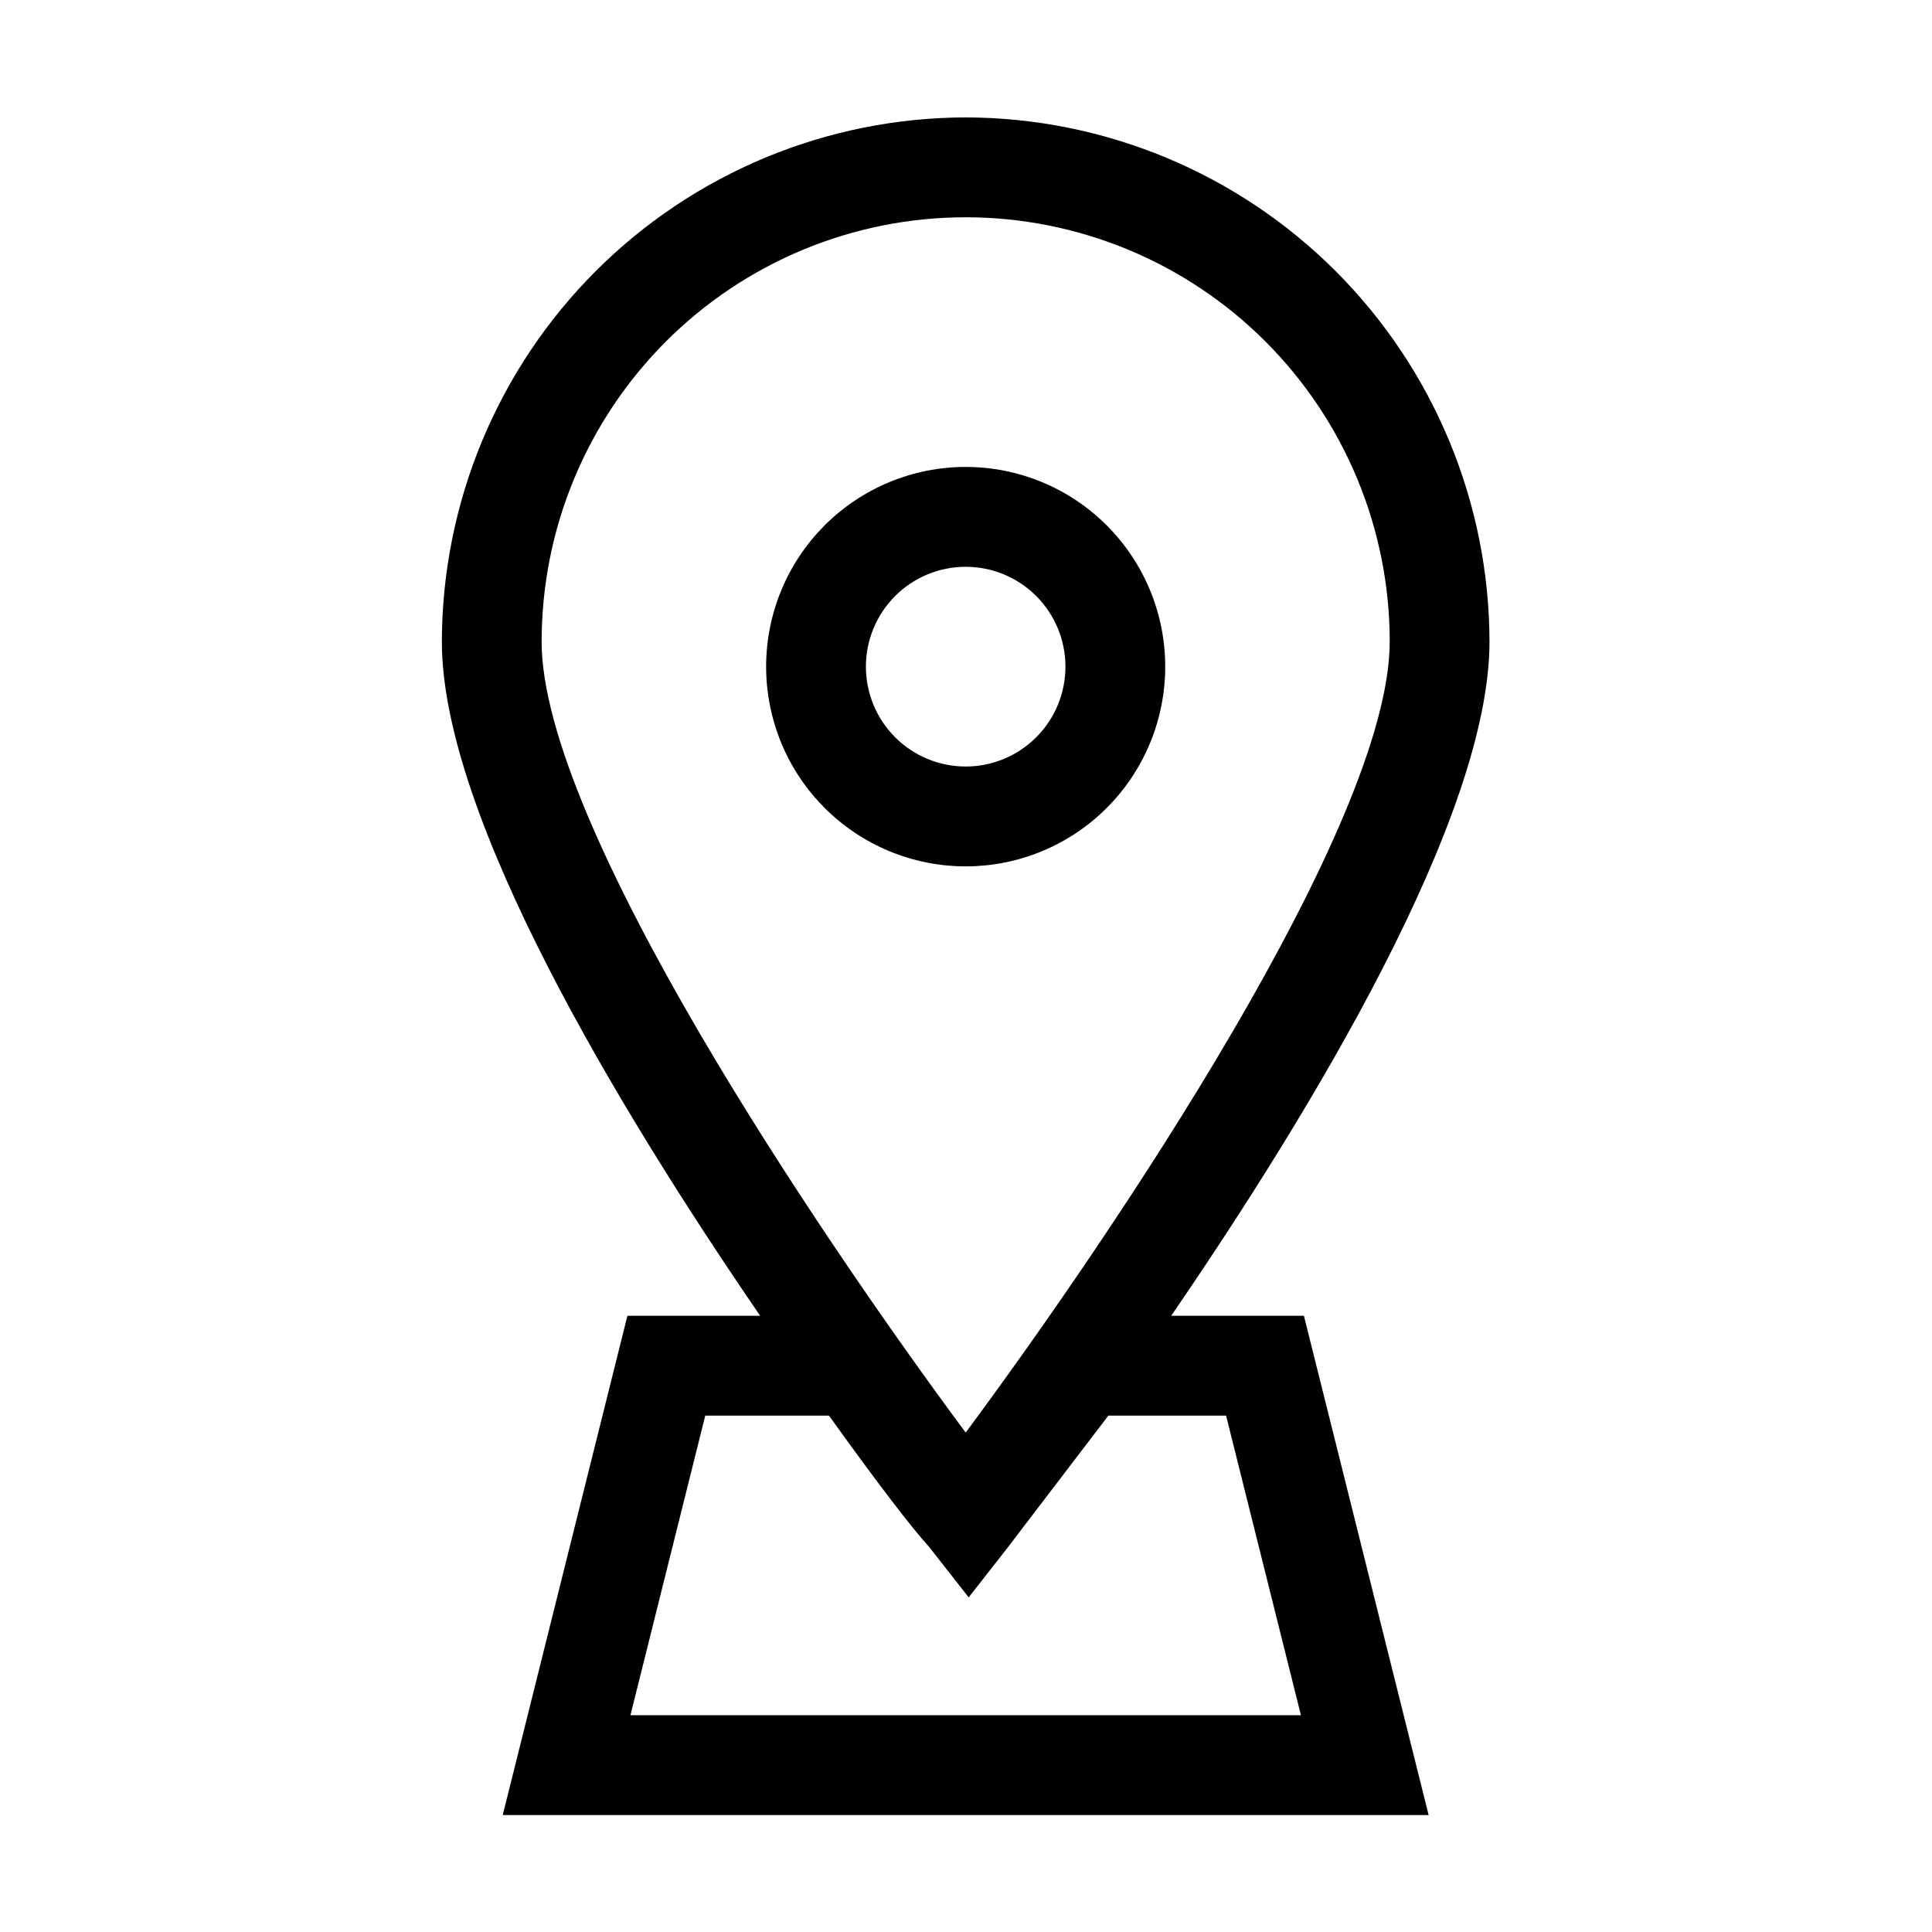 <svg xmlns="http://www.w3.org/2000/svg" xmlns:xlink="http://www.w3.org/1999/xlink" width="1080" zoomAndPan="magnify" viewBox="0 0 810 810" height="1080" preserveAspectRatio="xMidYMid meet" version="1.0"><defs><clipPath id="47b5c3af1a"><path d="M 185 49.223 L 625 49.223 L 625 760.973 L 185 760.973 Z M 185 49.223 " clip-rule="nonzero"/></clipPath></defs><g clip-path="url(#47b5c3af1a)"><path fill="#000000" d="M 404.863 49.223 C 401.27 49.23 397.68 49.324 394.094 49.508 C 390.504 49.691 386.926 49.961 383.352 50.32 C 379.777 50.68 376.211 51.125 372.66 51.656 C 369.105 52.191 365.57 52.809 362.047 53.516 C 358.523 54.223 355.023 55.016 351.539 55.895 C 348.055 56.773 344.594 57.734 341.16 58.781 C 337.723 59.832 334.312 60.961 330.934 62.176 C 327.551 63.391 324.203 64.688 320.887 66.066 C 317.566 67.445 314.285 68.906 311.039 70.445 C 307.793 71.984 304.586 73.605 301.418 75.301 C 298.254 77 295.129 78.773 292.051 80.621 C 288.969 82.473 285.938 84.398 282.949 86.398 C 279.965 88.395 277.027 90.465 274.145 92.609 C 271.262 94.75 268.43 96.965 265.652 99.246 C 262.875 101.527 260.156 103.875 257.496 106.289 C 254.836 108.707 252.234 111.184 249.695 113.727 C 247.152 116.27 244.676 118.871 242.266 121.535 C 239.852 124.199 237.504 126.922 235.227 129.699 C 232.945 132.477 230.738 135.309 228.594 138.199 C 226.453 141.086 224.387 144.023 222.387 147.012 C 220.391 150 218.469 153.035 216.621 156.117 C 214.77 159.199 213 162.328 211.305 165.496 C 209.609 168.668 207.992 171.875 206.453 175.125 C 204.914 178.375 203.453 181.66 202.078 184.98 C 200.699 188.301 199.402 191.652 198.191 195.035 C 196.977 198.418 195.844 201.832 194.797 205.27 C 193.75 208.711 192.789 212.172 191.91 215.66 C 191.035 219.145 190.242 222.652 189.539 226.176 C 188.832 229.703 188.211 233.242 187.68 236.797 C 187.148 240.355 186.703 243.922 186.344 247.496 C 185.984 251.074 185.715 254.66 185.531 258.25 C 185.352 261.84 185.254 265.434 185.25 269.031 C 185.25 342.297 259.289 464.969 318.691 551.637 L 263.055 551.637 L 210.766 760.973 L 598.961 760.973 L 546.672 551.637 L 491.035 551.637 C 550.438 464.969 624.477 342.297 624.477 269.031 C 624.473 265.434 624.375 261.84 624.195 258.25 C 624.012 254.66 623.742 251.074 623.383 247.496 C 623.023 243.922 622.578 240.355 622.047 236.797 C 621.516 233.242 620.895 229.703 620.188 226.176 C 619.484 222.652 618.691 219.145 617.812 215.66 C 616.938 212.172 615.973 208.711 614.926 205.27 C 613.879 201.832 612.75 198.418 611.535 195.035 C 610.324 191.652 609.027 188.301 607.648 184.98 C 606.27 181.66 604.812 178.375 603.273 175.125 C 601.734 171.875 600.117 168.668 598.422 165.496 C 596.727 162.328 594.953 159.199 593.105 156.117 C 591.258 153.035 589.336 150 587.336 147.012 C 585.34 144.023 583.27 141.086 581.129 138.199 C 578.988 135.309 576.777 132.477 574.5 129.699 C 572.219 126.922 569.875 124.199 567.461 121.535 C 565.047 118.871 562.57 116.27 560.031 113.727 C 557.492 111.184 554.891 108.707 552.23 106.289 C 549.566 103.875 546.848 101.527 544.074 99.246 C 541.297 96.965 538.465 94.75 535.582 92.609 C 532.695 90.465 529.762 88.395 526.777 86.398 C 523.789 84.398 520.758 82.473 517.676 80.621 C 514.598 78.773 511.473 77 508.305 75.301 C 505.141 73.605 501.934 71.984 498.688 70.445 C 495.441 68.906 492.16 67.445 488.84 66.066 C 485.523 64.688 482.176 63.391 478.793 62.176 C 475.414 60.961 472.004 59.832 468.566 58.781 C 465.129 57.734 461.672 56.773 458.188 55.895 C 454.703 55.016 451.199 54.223 447.68 53.516 C 444.156 52.809 440.617 52.191 437.066 51.656 C 433.516 51.125 429.949 50.68 426.375 50.32 C 422.801 49.961 419.219 49.691 415.633 49.508 C 412.047 49.324 408.457 49.23 404.863 49.223 Z M 514.043 593.504 L 545.418 719.105 L 264.309 719.105 L 295.684 593.504 L 347.555 593.504 C 367.633 621.555 383.109 641.652 389.387 648.352 L 406.117 669.703 L 422.852 648.352 C 427.871 641.652 443.348 621.555 464.684 593.504 Z M 404.863 600.621 C 343.371 517.723 227.078 345.648 227.078 269.031 C 227.078 266.117 227.152 263.207 227.293 260.297 C 227.438 257.391 227.652 254.488 227.938 251.59 C 228.223 248.691 228.578 245.801 229.004 242.922 C 229.43 240.039 229.93 237.172 230.496 234.316 C 231.062 231.461 231.699 228.617 232.406 225.793 C 233.113 222.969 233.891 220.164 234.734 217.379 C 235.578 214.59 236.492 211.824 237.473 209.086 C 238.453 206.344 239.5 203.625 240.613 200.938 C 241.727 198.246 242.906 195.582 244.148 192.953 C 245.395 190.32 246.699 187.719 248.07 185.148 C 249.445 182.582 250.879 180.051 252.375 177.551 C 253.867 175.055 255.426 172.594 257.043 170.172 C 258.656 167.75 260.332 165.371 262.066 163.031 C 263.801 160.691 265.59 158.398 267.434 156.148 C 269.281 153.895 271.18 151.691 273.133 149.535 C 275.09 147.375 277.094 145.27 279.152 143.207 C 281.207 141.148 283.316 139.141 285.473 137.188 C 287.625 135.23 289.828 133.328 292.078 131.48 C 294.328 129.633 296.621 127.844 298.957 126.109 C 301.293 124.375 303.672 122.699 306.094 121.078 C 308.512 119.461 310.969 117.906 313.465 116.406 C 315.961 114.91 318.492 113.477 321.055 112.102 C 323.621 110.73 326.219 109.422 328.852 108.176 C 331.48 106.93 334.141 105.75 336.828 104.637 C 339.516 103.523 342.23 102.473 344.969 101.492 C 347.711 100.512 350.473 99.598 353.254 98.754 C 356.039 97.91 358.844 97.133 361.664 96.426 C 364.488 95.719 367.324 95.078 370.18 94.512 C 373.031 93.941 375.898 93.445 378.777 93.02 C 381.656 92.59 384.543 92.234 387.438 91.949 C 390.332 91.664 393.234 91.449 396.141 91.305 C 399.047 91.164 401.953 91.094 404.863 91.094 C 407.773 91.094 410.68 91.164 413.586 91.305 C 416.492 91.449 419.395 91.664 422.289 91.949 C 425.184 92.234 428.07 92.59 430.949 93.02 C 433.828 93.445 436.691 93.941 439.547 94.512 C 442.402 95.078 445.238 95.719 448.062 96.426 C 450.883 97.133 453.688 97.91 456.473 98.754 C 459.254 99.598 462.016 100.512 464.758 101.492 C 467.496 102.473 470.211 103.523 472.898 104.637 C 475.586 105.75 478.246 106.93 480.875 108.176 C 483.504 109.422 486.102 110.73 488.668 112.102 C 491.234 113.477 493.766 114.91 496.262 116.406 C 498.758 117.906 501.215 119.461 503.633 121.078 C 506.055 122.699 508.43 124.375 510.77 126.109 C 513.105 127.844 515.398 129.633 517.648 131.48 C 519.898 133.328 522.098 135.23 524.254 137.188 C 526.41 139.141 528.516 141.148 530.574 143.207 C 532.633 145.27 534.637 147.375 536.59 149.535 C 538.547 151.691 540.445 153.895 542.293 156.148 C 544.137 158.398 545.926 160.691 547.66 163.031 C 549.395 165.371 551.066 167.75 552.684 170.172 C 554.301 172.594 555.855 175.055 557.352 177.551 C 558.848 180.051 560.281 182.582 561.652 185.148 C 563.023 187.719 564.332 190.32 565.578 192.953 C 566.82 195.582 568 198.246 569.113 200.938 C 570.227 203.625 571.273 206.344 572.254 209.086 C 573.234 211.824 574.145 214.59 574.992 217.379 C 575.836 220.164 576.613 222.969 577.316 225.793 C 578.023 228.617 578.664 231.461 579.23 234.316 C 579.797 237.172 580.297 240.039 580.723 242.922 C 581.148 245.801 581.504 248.691 581.789 251.59 C 582.074 254.488 582.289 257.391 582.434 260.297 C 582.574 263.207 582.645 266.117 582.645 269.031 C 582.645 345.648 466.355 517.723 404.863 600.621 Z M 404.863 600.621 " fill-opacity="1" fill-rule="nonzero"/></g><path fill="#000000" d="M 404.863 195.762 C 403.492 195.762 402.125 195.793 400.758 195.863 C 399.391 195.93 398.023 196.031 396.664 196.164 C 395.301 196.297 393.941 196.465 392.586 196.668 C 391.234 196.867 389.883 197.102 388.543 197.371 C 387.199 197.637 385.863 197.938 384.535 198.27 C 383.207 198.605 381.887 198.969 380.578 199.367 C 379.266 199.766 377.969 200.195 376.68 200.656 C 375.391 201.117 374.113 201.609 372.848 202.137 C 371.582 202.66 370.332 203.215 369.094 203.801 C 367.855 204.387 366.633 205.004 365.426 205.648 C 364.219 206.293 363.027 206.969 361.852 207.676 C 360.676 208.379 359.52 209.113 358.383 209.875 C 357.242 210.633 356.125 211.422 355.023 212.238 C 353.926 213.055 352.848 213.898 351.789 214.77 C 350.73 215.637 349.691 216.531 348.68 217.453 C 347.664 218.371 346.672 219.316 345.703 220.285 C 344.738 221.254 343.793 222.246 342.871 223.262 C 341.953 224.277 341.059 225.316 340.191 226.375 C 339.32 227.434 338.48 228.516 337.664 229.617 C 336.848 230.715 336.062 231.836 335.301 232.977 C 334.539 234.113 333.809 235.273 333.102 236.449 C 332.398 237.625 331.723 238.816 331.078 240.023 C 330.434 241.234 329.816 242.457 329.234 243.695 C 328.648 244.934 328.094 246.188 327.57 247.453 C 327.043 248.719 326.551 249.996 326.09 251.285 C 325.629 252.578 325.199 253.879 324.805 255.188 C 324.406 256.5 324.039 257.82 323.707 259.152 C 323.375 260.48 323.074 261.816 322.809 263.16 C 322.539 264.504 322.309 265.855 322.105 267.211 C 321.906 268.566 321.738 269.926 321.602 271.289 C 321.469 272.652 321.367 274.02 321.301 275.387 C 321.234 276.758 321.199 278.125 321.199 279.496 C 321.199 280.867 321.234 282.238 321.301 283.605 C 321.367 284.973 321.469 286.34 321.602 287.703 C 321.738 289.066 321.906 290.426 322.105 291.781 C 322.309 293.137 322.539 294.488 322.809 295.832 C 323.074 297.176 323.375 298.512 323.707 299.844 C 324.039 301.172 324.406 302.492 324.805 303.805 C 325.199 305.113 325.629 306.414 326.09 307.707 C 326.551 308.996 327.043 310.273 327.57 311.539 C 328.094 312.805 328.648 314.059 329.234 315.297 C 329.816 316.535 330.434 317.762 331.078 318.969 C 331.723 320.176 332.398 321.371 333.102 322.547 C 333.809 323.719 334.539 324.879 335.301 326.016 C 336.062 327.156 336.848 328.277 337.664 329.379 C 338.48 330.477 339.32 331.559 340.191 332.617 C 341.059 333.676 341.953 334.715 342.871 335.73 C 343.793 336.746 344.738 337.738 345.703 338.707 C 346.672 339.676 347.664 340.621 348.68 341.539 C 349.691 342.461 350.73 343.355 351.789 344.227 C 352.848 345.094 353.926 345.938 355.023 346.754 C 356.125 347.57 357.242 348.359 358.383 349.121 C 359.52 349.883 360.676 350.613 361.852 351.32 C 363.027 352.023 364.219 352.699 365.426 353.344 C 366.633 353.992 367.855 354.605 369.094 355.191 C 370.332 355.777 371.582 356.332 372.848 356.859 C 374.113 357.383 375.391 357.875 376.68 358.336 C 377.969 358.797 379.266 359.227 380.578 359.625 C 381.887 360.023 383.207 360.391 384.535 360.723 C 385.863 361.055 387.199 361.355 388.543 361.621 C 389.883 361.891 391.234 362.125 392.586 362.324 C 393.941 362.527 395.301 362.695 396.664 362.828 C 398.023 362.961 399.391 363.062 400.758 363.133 C 402.125 363.199 403.492 363.23 404.863 363.23 C 406.23 363.23 407.602 363.199 408.969 363.133 C 410.336 363.062 411.699 362.961 413.062 362.828 C 414.426 362.695 415.785 362.527 417.141 362.324 C 418.492 362.125 419.844 361.891 421.184 361.621 C 422.527 361.355 423.863 361.055 425.191 360.723 C 426.52 360.391 427.84 360.023 429.148 359.625 C 430.461 359.227 431.758 358.797 433.047 358.336 C 434.336 357.875 435.613 357.383 436.879 356.859 C 438.145 356.332 439.395 355.777 440.633 355.191 C 441.871 354.605 443.094 353.992 444.301 353.344 C 445.508 352.699 446.699 352.023 447.875 351.32 C 449.047 350.613 450.203 349.883 451.344 349.121 C 452.48 348.359 453.602 347.57 454.699 346.754 C 455.801 345.938 456.879 345.094 457.938 344.227 C 458.996 343.355 460.031 342.461 461.047 341.539 C 462.062 340.621 463.055 339.676 464.02 338.707 C 464.988 337.738 465.934 336.746 466.852 335.73 C 467.773 334.715 468.668 333.676 469.535 332.617 C 470.402 331.559 471.246 330.477 472.062 329.379 C 472.879 328.277 473.664 327.156 474.426 326.016 C 475.188 324.879 475.918 323.719 476.621 322.547 C 477.328 321.371 478 320.176 478.648 318.969 C 479.293 317.762 479.906 316.535 480.492 315.297 C 481.078 314.059 481.633 312.805 482.156 311.539 C 482.68 310.273 483.176 308.996 483.637 307.707 C 484.098 306.414 484.527 305.113 484.922 303.805 C 485.32 302.492 485.688 301.172 486.02 299.844 C 486.352 298.512 486.652 297.176 486.918 295.832 C 487.184 294.488 487.418 293.137 487.621 291.781 C 487.82 290.426 487.988 289.066 488.121 287.703 C 488.258 286.34 488.359 284.973 488.426 283.605 C 488.492 282.238 488.527 280.867 488.527 279.496 C 488.527 278.125 488.492 276.758 488.426 275.387 C 488.359 274.02 488.258 272.652 488.121 271.289 C 487.988 269.926 487.82 268.566 487.621 267.211 C 487.418 265.855 487.184 264.504 486.918 263.16 C 486.652 261.816 486.352 260.48 486.02 259.152 C 485.688 257.82 485.32 256.5 484.922 255.188 C 484.527 253.879 484.098 252.578 483.637 251.285 C 483.176 249.996 482.68 248.719 482.156 247.453 C 481.633 246.188 481.078 244.934 480.492 243.695 C 479.906 242.457 479.293 241.234 478.648 240.023 C 478 238.816 477.328 237.625 476.621 236.449 C 475.918 235.273 475.188 234.113 474.426 232.977 C 473.664 231.836 472.879 230.715 472.062 229.617 C 471.246 228.516 470.402 227.434 469.535 226.375 C 468.668 225.316 467.773 224.277 466.852 223.262 C 465.934 222.246 464.988 221.254 464.02 220.285 C 463.055 219.316 462.062 218.371 461.047 217.453 C 460.031 216.531 458.996 215.637 457.938 214.77 C 456.879 213.898 455.801 213.055 454.699 212.238 C 453.602 211.422 452.48 210.633 451.344 209.875 C 450.203 209.113 449.047 208.379 447.875 207.676 C 446.699 206.969 445.508 206.293 444.301 205.648 C 443.094 205.004 441.871 204.387 440.633 203.801 C 439.395 203.215 438.145 202.66 436.879 202.137 C 435.613 201.609 434.336 201.117 433.047 200.656 C 431.758 200.195 430.461 199.766 429.148 199.367 C 427.84 198.969 426.52 198.605 425.191 198.27 C 423.863 197.938 422.527 197.637 421.184 197.371 C 419.844 197.102 418.492 196.867 417.141 196.668 C 415.785 196.465 414.426 196.297 413.062 196.164 C 411.699 196.031 410.336 195.93 408.969 195.863 C 407.602 195.793 406.23 195.762 404.863 195.762 Z M 404.863 321.363 C 403.492 321.363 402.125 321.297 400.762 321.164 C 399.398 321.027 398.047 320.828 396.703 320.559 C 395.359 320.293 394.031 319.961 392.719 319.562 C 391.41 319.164 390.121 318.703 388.855 318.176 C 387.59 317.652 386.352 317.066 385.145 316.422 C 383.938 315.773 382.762 315.07 381.621 314.309 C 380.484 313.547 379.383 312.73 378.324 311.859 C 377.266 310.992 376.254 310.07 375.285 309.102 C 374.316 308.133 373.395 307.117 372.527 306.059 C 371.656 304.996 370.844 303.898 370.082 302.758 C 369.32 301.617 368.617 300.441 367.973 299.234 C 367.324 298.023 366.738 296.785 366.215 295.52 C 365.691 294.25 365.23 292.961 364.832 291.648 C 364.434 290.336 364.102 289.008 363.836 287.664 C 363.566 286.32 363.367 284.965 363.234 283.602 C 363.098 282.234 363.031 280.867 363.031 279.496 C 363.031 278.125 363.098 276.758 363.234 275.395 C 363.367 274.027 363.566 272.672 363.836 271.328 C 364.102 269.984 364.434 268.656 364.832 267.344 C 365.23 266.031 365.691 264.742 366.215 263.473 C 366.738 262.207 367.324 260.969 367.973 259.762 C 368.617 258.551 369.32 257.375 370.082 256.234 C 370.844 255.098 371.656 253.996 372.527 252.938 C 373.395 251.875 374.316 250.859 375.285 249.891 C 376.254 248.922 377.266 248.004 378.324 247.133 C 379.383 246.262 380.484 245.445 381.621 244.684 C 382.762 243.922 383.938 243.219 385.145 242.574 C 386.352 241.926 387.59 241.34 388.855 240.816 C 390.121 240.293 391.41 239.828 392.719 239.43 C 394.031 239.035 395.359 238.699 396.703 238.434 C 398.047 238.164 399.398 237.965 400.762 237.832 C 402.125 237.695 403.492 237.629 404.863 237.629 C 406.234 237.629 407.602 237.695 408.965 237.832 C 410.328 237.965 411.68 238.164 413.023 238.434 C 414.367 238.699 415.695 239.035 417.008 239.43 C 418.316 239.828 419.605 240.293 420.871 240.816 C 422.137 241.34 423.375 241.926 424.582 242.574 C 425.789 243.219 426.965 243.922 428.102 244.684 C 429.242 245.445 430.34 246.262 431.402 247.133 C 432.461 248.004 433.473 248.922 434.441 249.891 C 435.41 250.859 436.328 251.875 437.199 252.938 C 438.066 253.996 438.883 255.098 439.645 256.234 C 440.406 257.375 441.109 258.551 441.754 259.762 C 442.402 260.969 442.984 262.207 443.512 263.473 C 444.035 264.742 444.496 266.031 444.895 267.344 C 445.289 268.656 445.625 269.984 445.891 271.328 C 446.156 272.672 446.359 274.027 446.492 275.395 C 446.629 276.758 446.695 278.125 446.695 279.496 C 446.695 280.867 446.629 282.234 446.492 283.602 C 446.359 284.965 446.156 286.32 445.891 287.664 C 445.625 289.008 445.289 290.336 444.895 291.648 C 444.496 292.961 444.035 294.25 443.512 295.52 C 442.984 296.785 442.402 298.023 441.754 299.234 C 441.109 300.441 440.406 301.617 439.645 302.758 C 438.883 303.898 438.066 304.996 437.199 306.059 C 436.328 307.117 435.41 308.133 434.441 309.102 C 433.473 310.07 432.461 310.992 431.402 311.859 C 430.34 312.73 429.242 313.547 428.102 314.309 C 426.965 315.07 425.789 315.773 424.582 316.422 C 423.375 317.066 422.137 317.652 420.871 318.176 C 419.605 318.703 418.316 319.164 417.008 319.562 C 415.695 319.961 414.367 320.293 413.023 320.559 C 411.68 320.828 410.328 321.027 408.965 321.164 C 407.602 321.297 406.234 321.363 404.863 321.363 Z M 404.863 321.363 " fill-opacity="1" fill-rule="nonzero"/></svg>